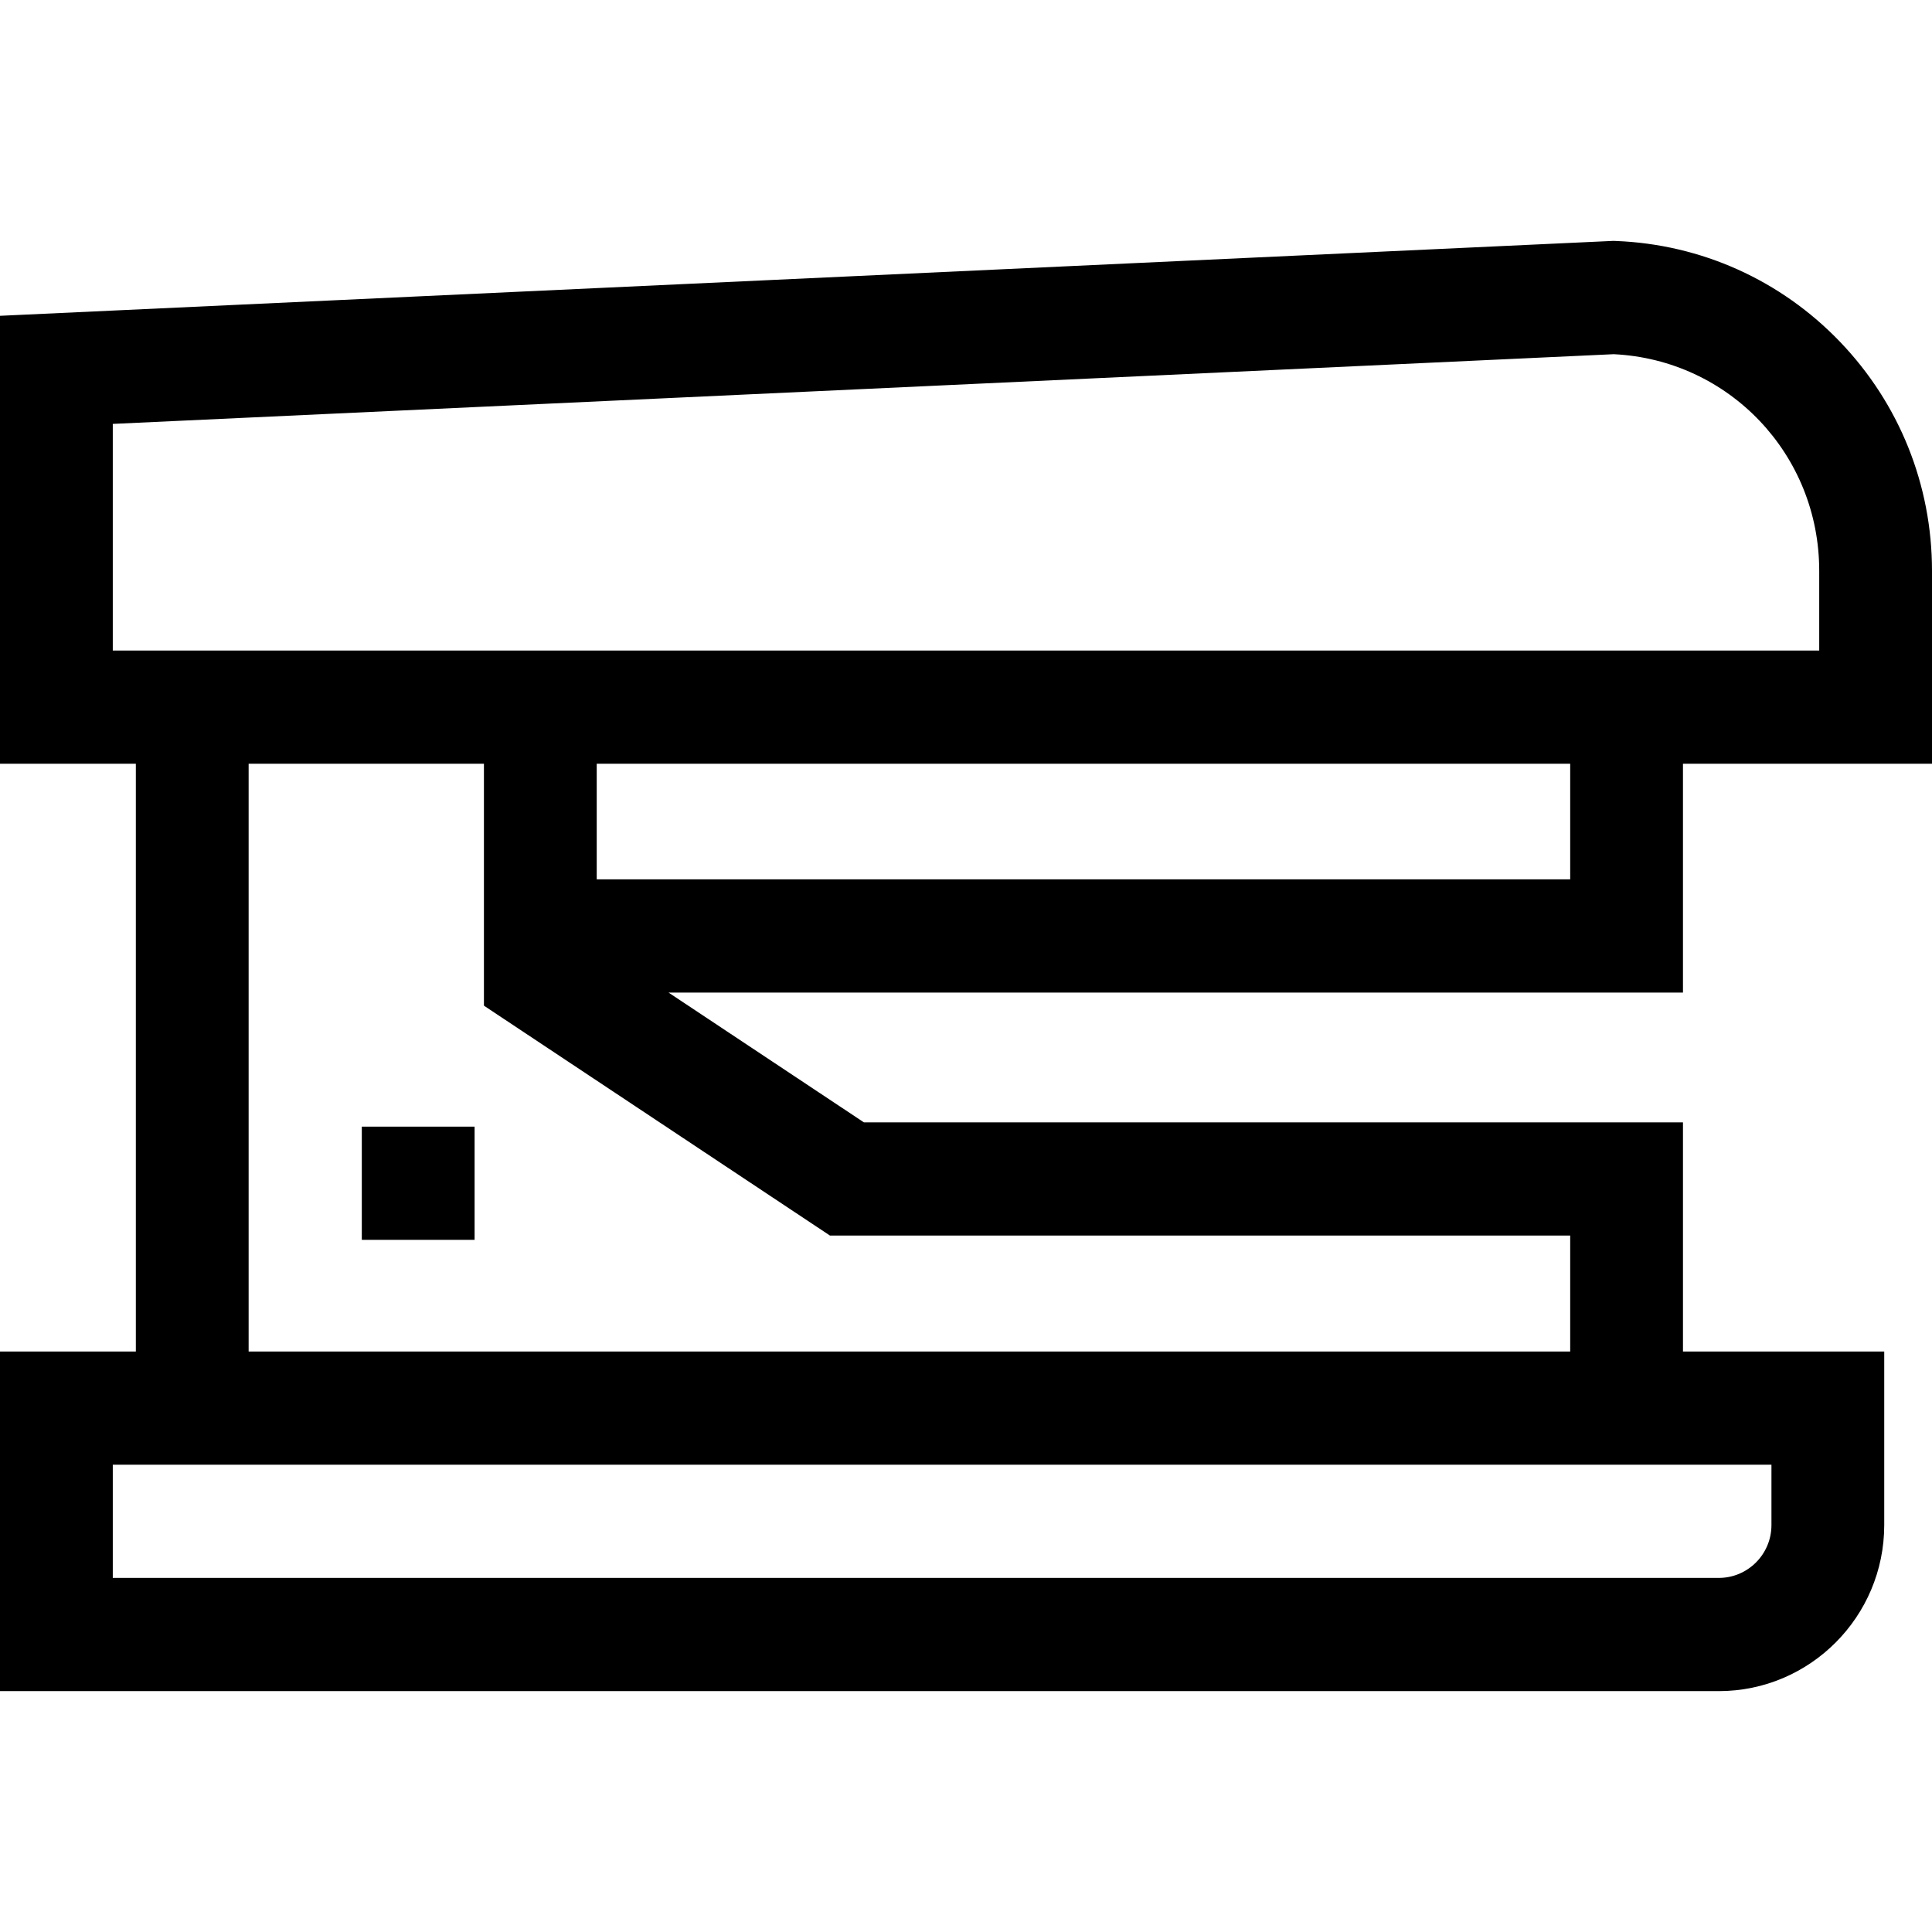 <svg id="Capa_1" enable-background="new 0 0 512 512" height="512" viewBox="0 0 512 512" width="512" xmlns="http://www.w3.org/2000/svg"><g><path d="m446.006 202.396h65.994v-51.14c0-22.73-8.648-44.27-24.353-60.647-15.704-16.377-36.815-25.876-59.446-26.747l-.631-.024-427.57 19.854v118.703h36.001v155.768h-36.001v90h455.504c24.172 0 43.837-19.738 43.837-44v-46h-53.335v-60.73h-217.067l-51.766-34.391h268.832v-60.646zm-416.117-90.059 397.764-18.472c30.585 1.488 54.458 26.583 54.458 57.391v21.14h-452.222zm439.563 291.826c0 7.72-6.257 14-13.948 14h-425.615v-30h439.563zm-53.335-76.73v30.73h-350.227v-155.767h62.357v64.118l91.696 60.919zm-257.98-94.391v-30.646h257.98v30.646z"/><path d="m95.883 298.571h29.889v30h-29.889z"/></g></svg>